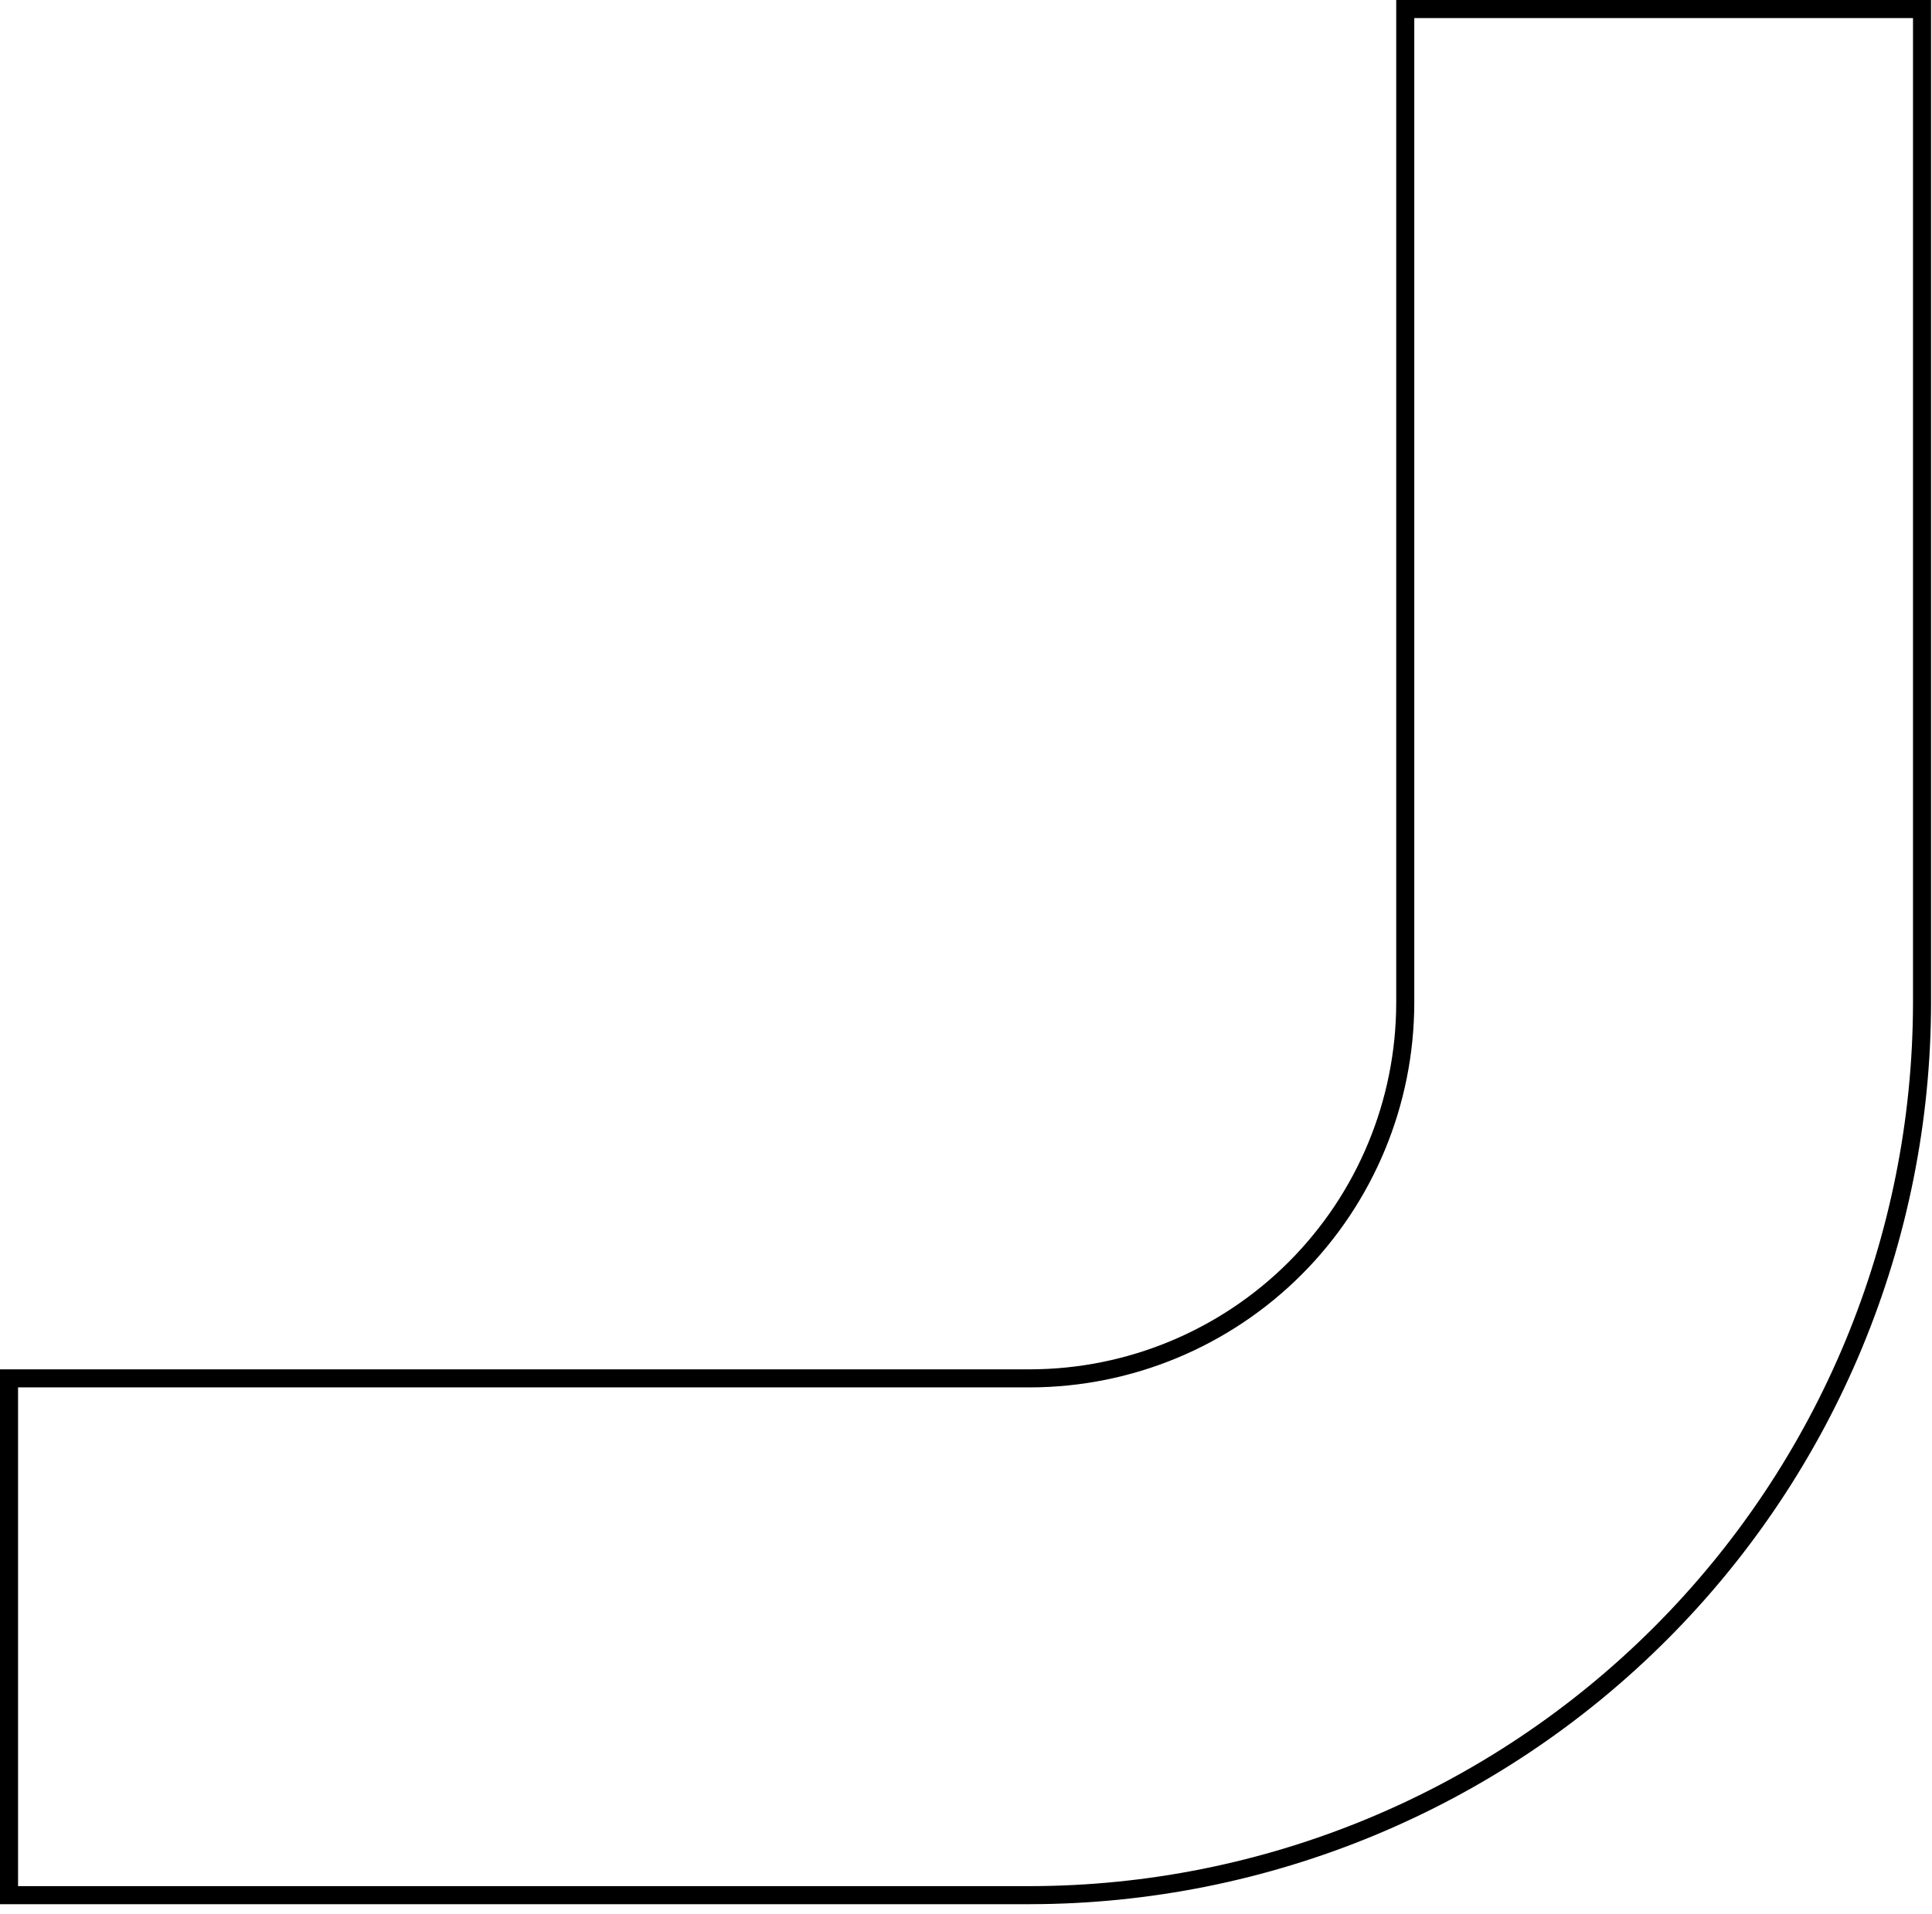 <svg width="107" height="106" viewBox="0 0 107 106" fill="none" xmlns="http://www.w3.org/2000/svg">
<path id="Vector" d="M57.049 104.972H0.5L0.5 76.347H57.05H57.051C62.561 76.337 67.843 74.141 71.738 70.241C75.632 66.341 77.822 61.055 77.827 55.542V55.541V0.5L106.448 0.5V55.541C106.434 68.645 101.225 81.208 91.964 90.474C82.703 99.741 70.147 104.955 57.049 104.972Z" stroke="black"/>
</svg>
